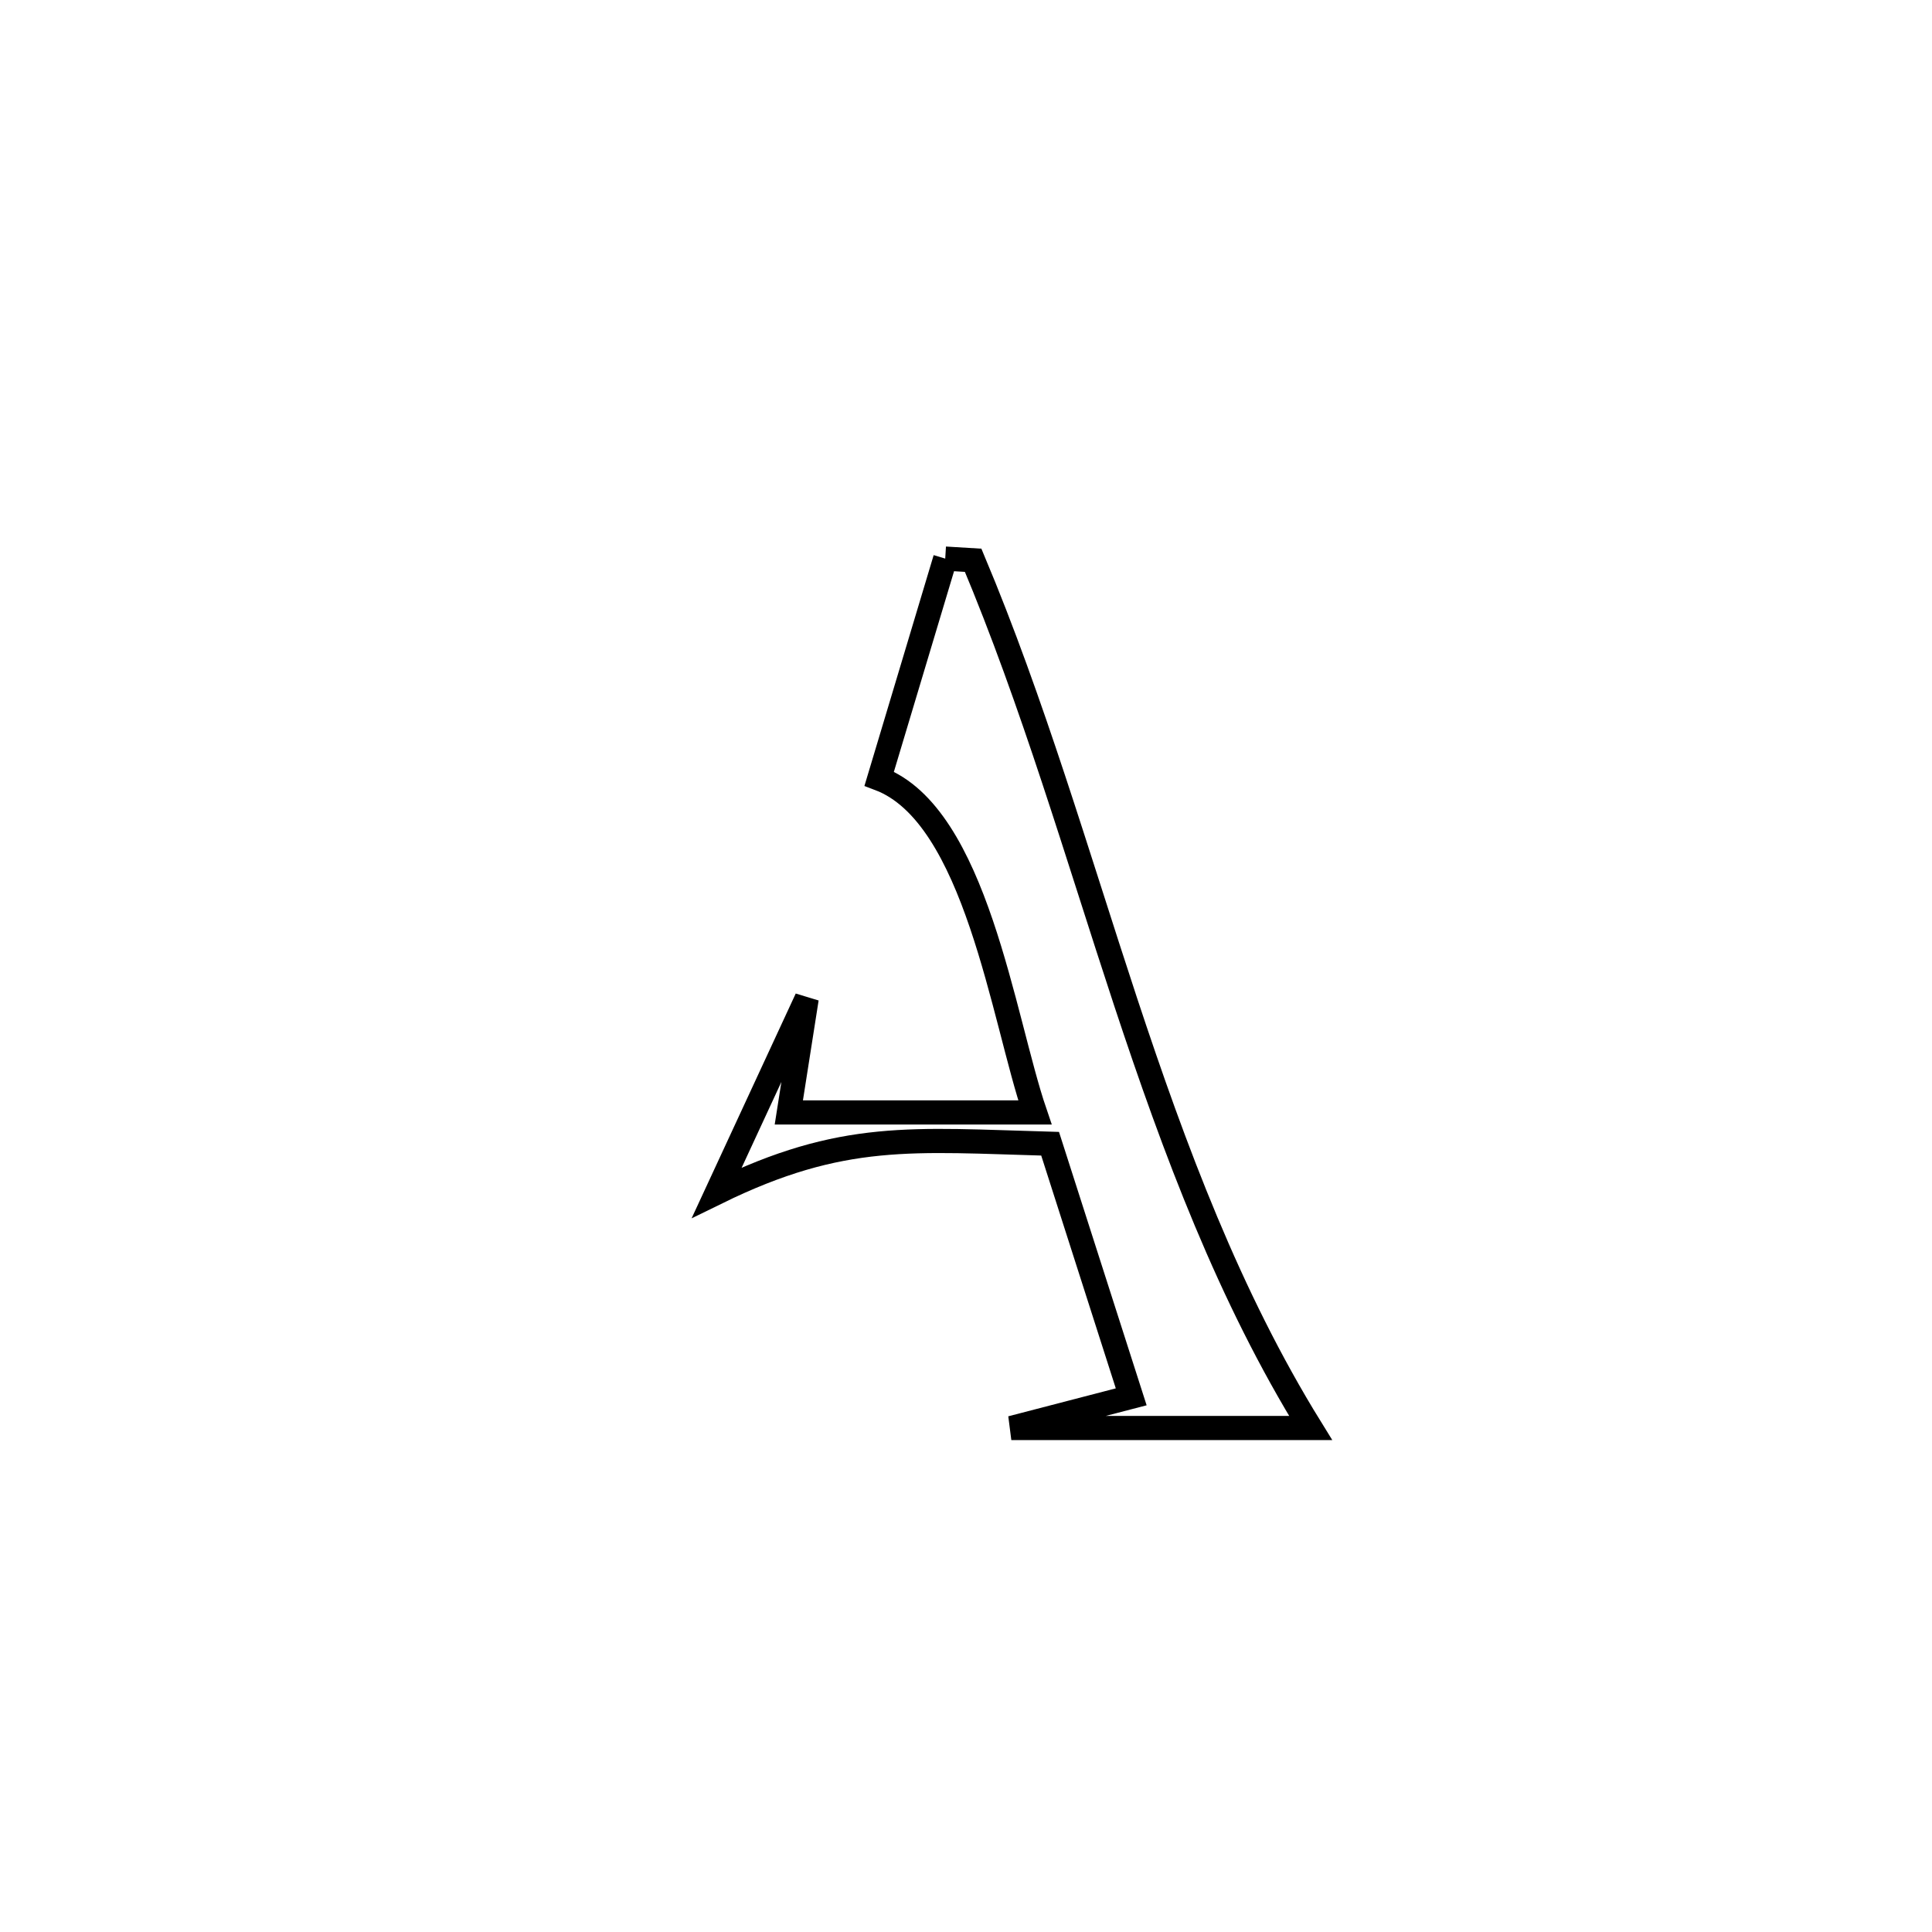 <svg xmlns="http://www.w3.org/2000/svg" viewBox="0.0 0.0 24.0 24.0" height="200px" width="200px"><path fill="none" stroke="black" stroke-width=".3" stroke-opacity="1.0"  filling="0" d="M11.742 6.939 L11.742 6.939 C11.858 6.946 11.973 6.953 12.089 6.96 L12.089 6.96 C12.832 8.728 13.375 10.605 13.984 12.449 C14.594 14.293 15.27 16.104 16.281 17.739 L16.281 17.739 C15.042 17.739 13.802 17.739 12.563 17.739 L12.563 17.739 C13.059 17.61 13.556 17.481 14.052 17.352 L14.052 17.352 C14.014 17.235 13.065 14.27 13.045 14.208 L13.045 14.208 C11.338 14.161 10.467 14.049 8.905 14.814 L8.905 14.814 C9.277 14.011 9.649 13.208 10.021 12.405 L10.021 12.405 C9.947 12.876 9.873 13.347 9.799 13.819 L9.799 13.819 C10.818 13.819 11.837 13.819 12.856 13.819 L12.856 13.819 C12.458 12.652 12.125 10.127 10.922 9.673 L10.922 9.673 C11.196 8.762 11.469 7.85 11.742 6.939 L11.742 6.939"></path></svg>